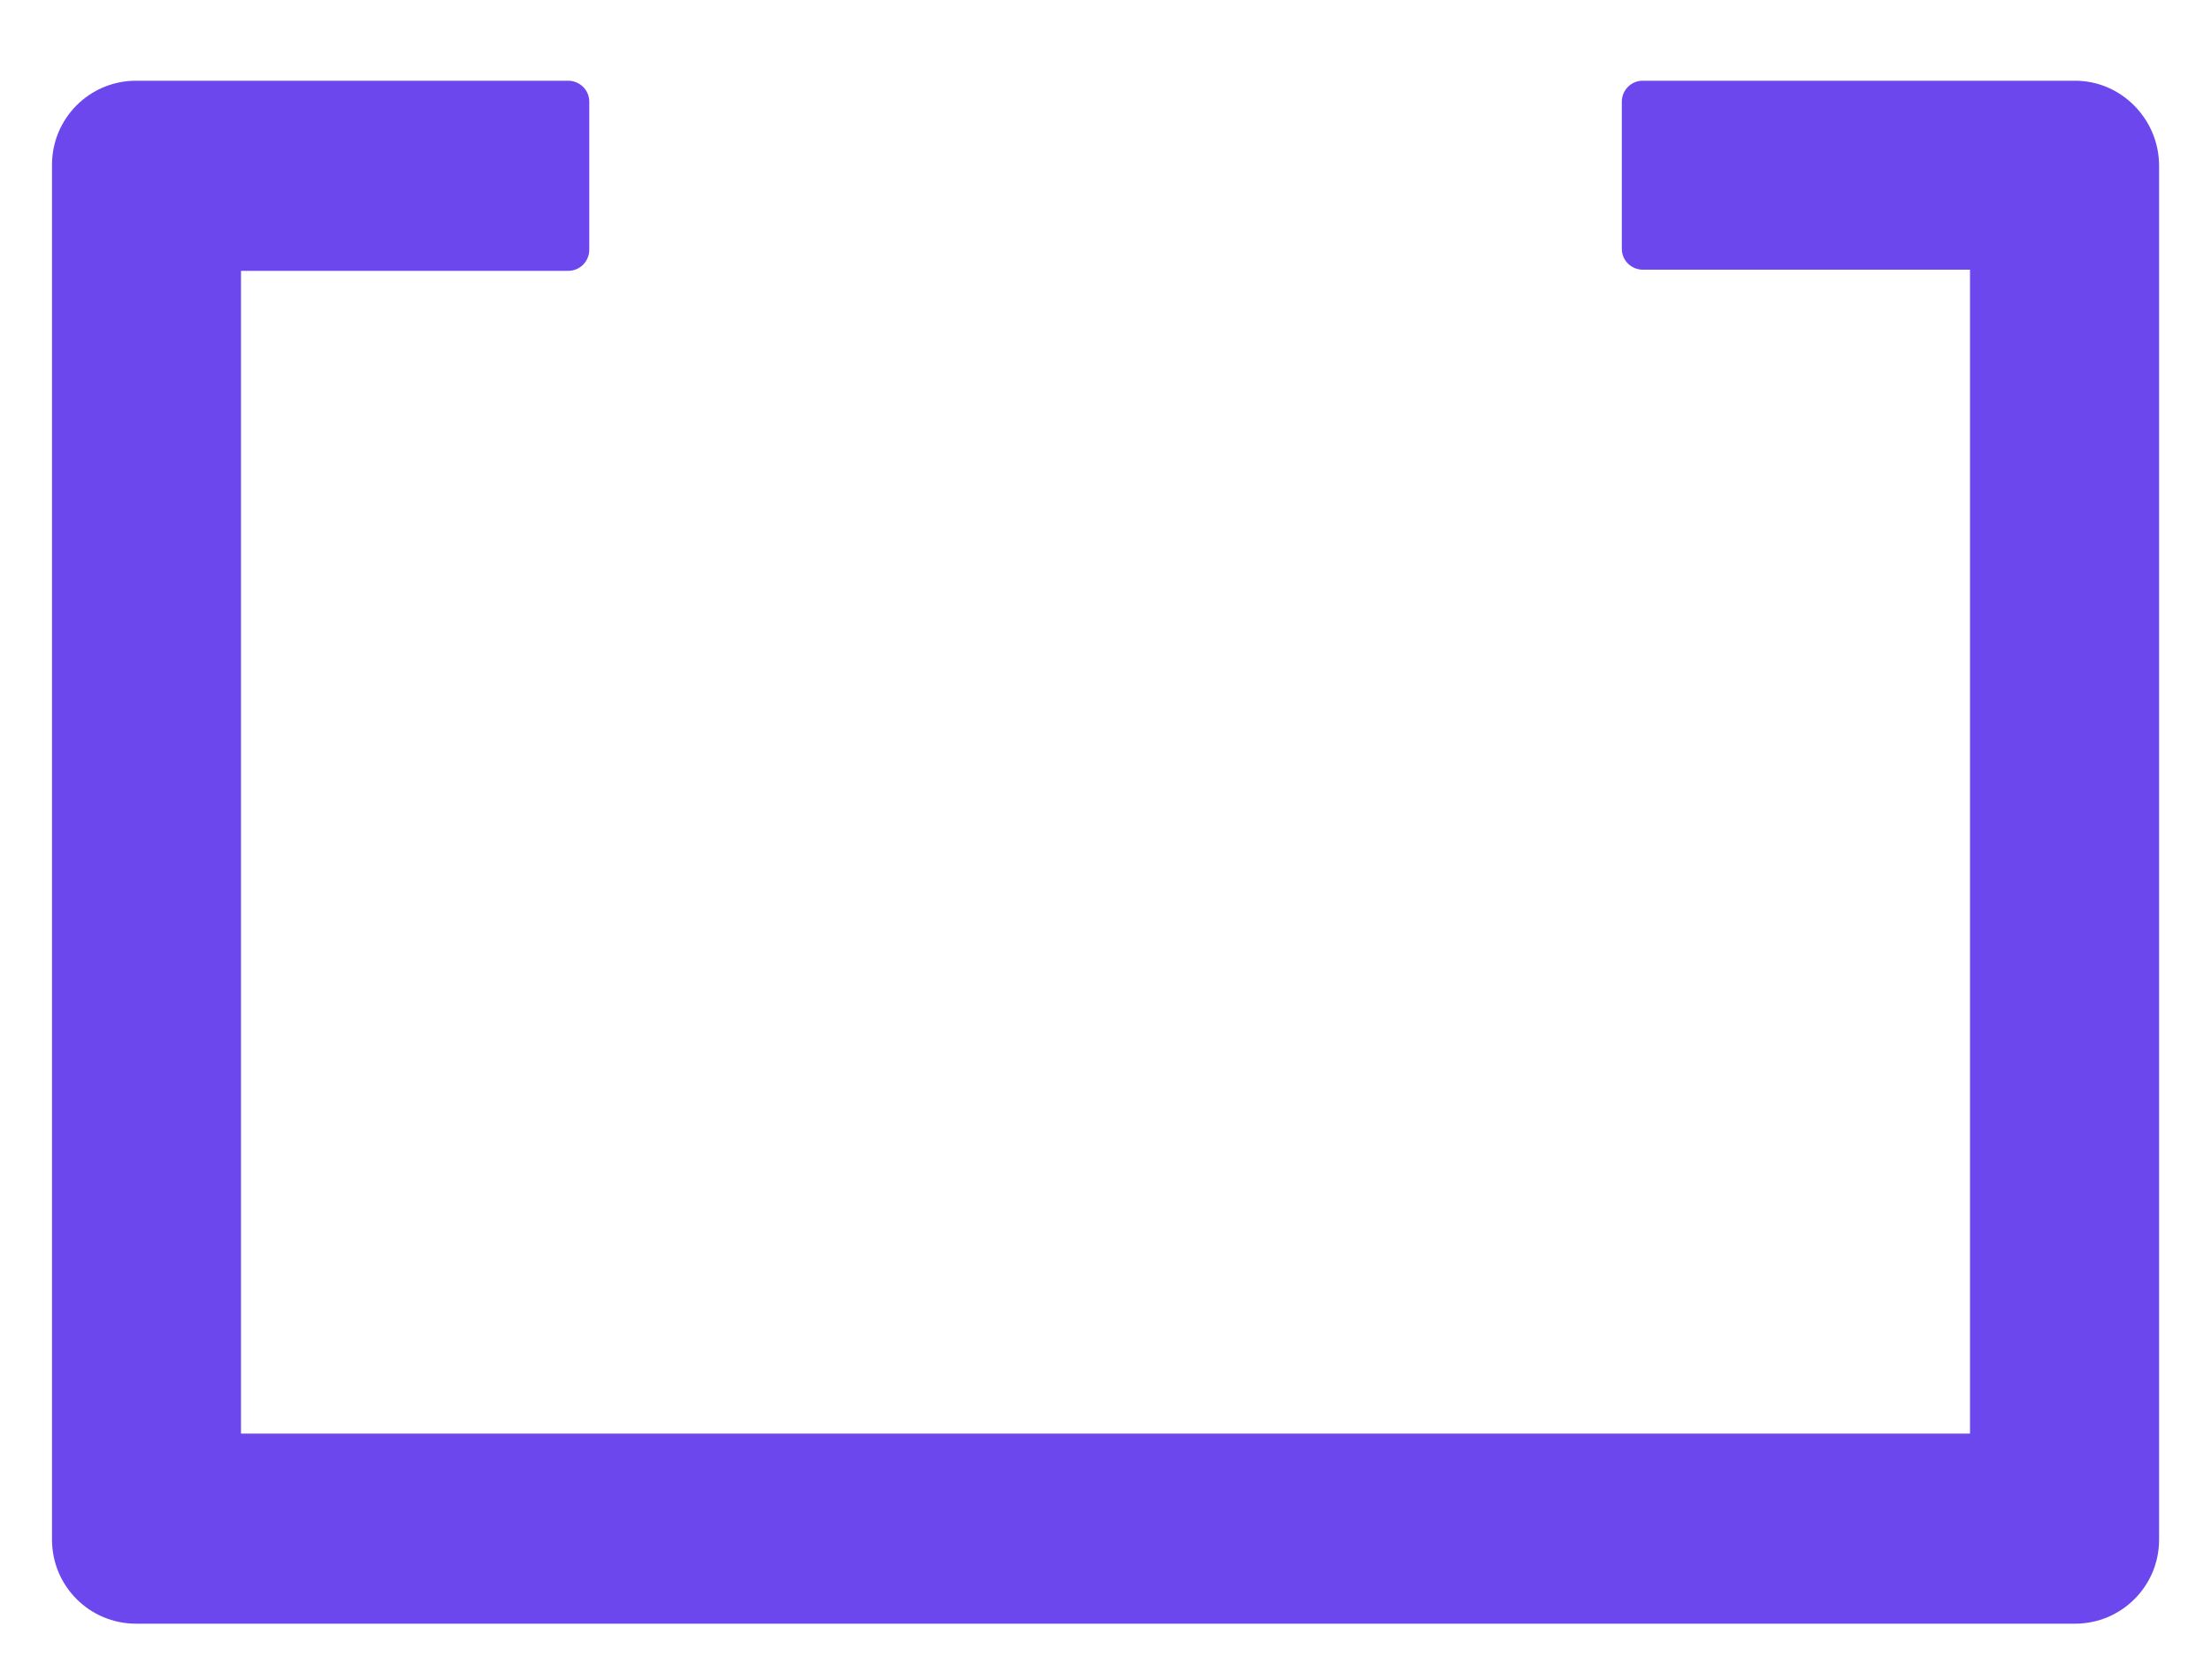 <svg width="25" height="19" viewBox="0 0 25 19" fill="none" xmlns="http://www.w3.org/2000/svg">
<path d="M23.463 0.913H18.575C18.438 0.913 18.338 1.025 18.338 1.15V2.813C18.338 2.95 18.45 3.05 18.575 3.05H22.275V16.213H2.725V3.063H6.425C6.563 3.063 6.663 2.95 6.663 2.825V1.15C6.663 1.013 6.55 0.913 6.425 0.913H1.538C1.013 0.913 0.588 1.338 0.588 1.863V17.413C0.588 17.938 1.013 18.363 1.538 18.363H23.463C23.988 18.363 24.413 17.938 24.413 17.413V1.875C24.413 1.35 23.988 0.913 23.463 0.913Z" fill="#6B47ED"/>
</svg>

